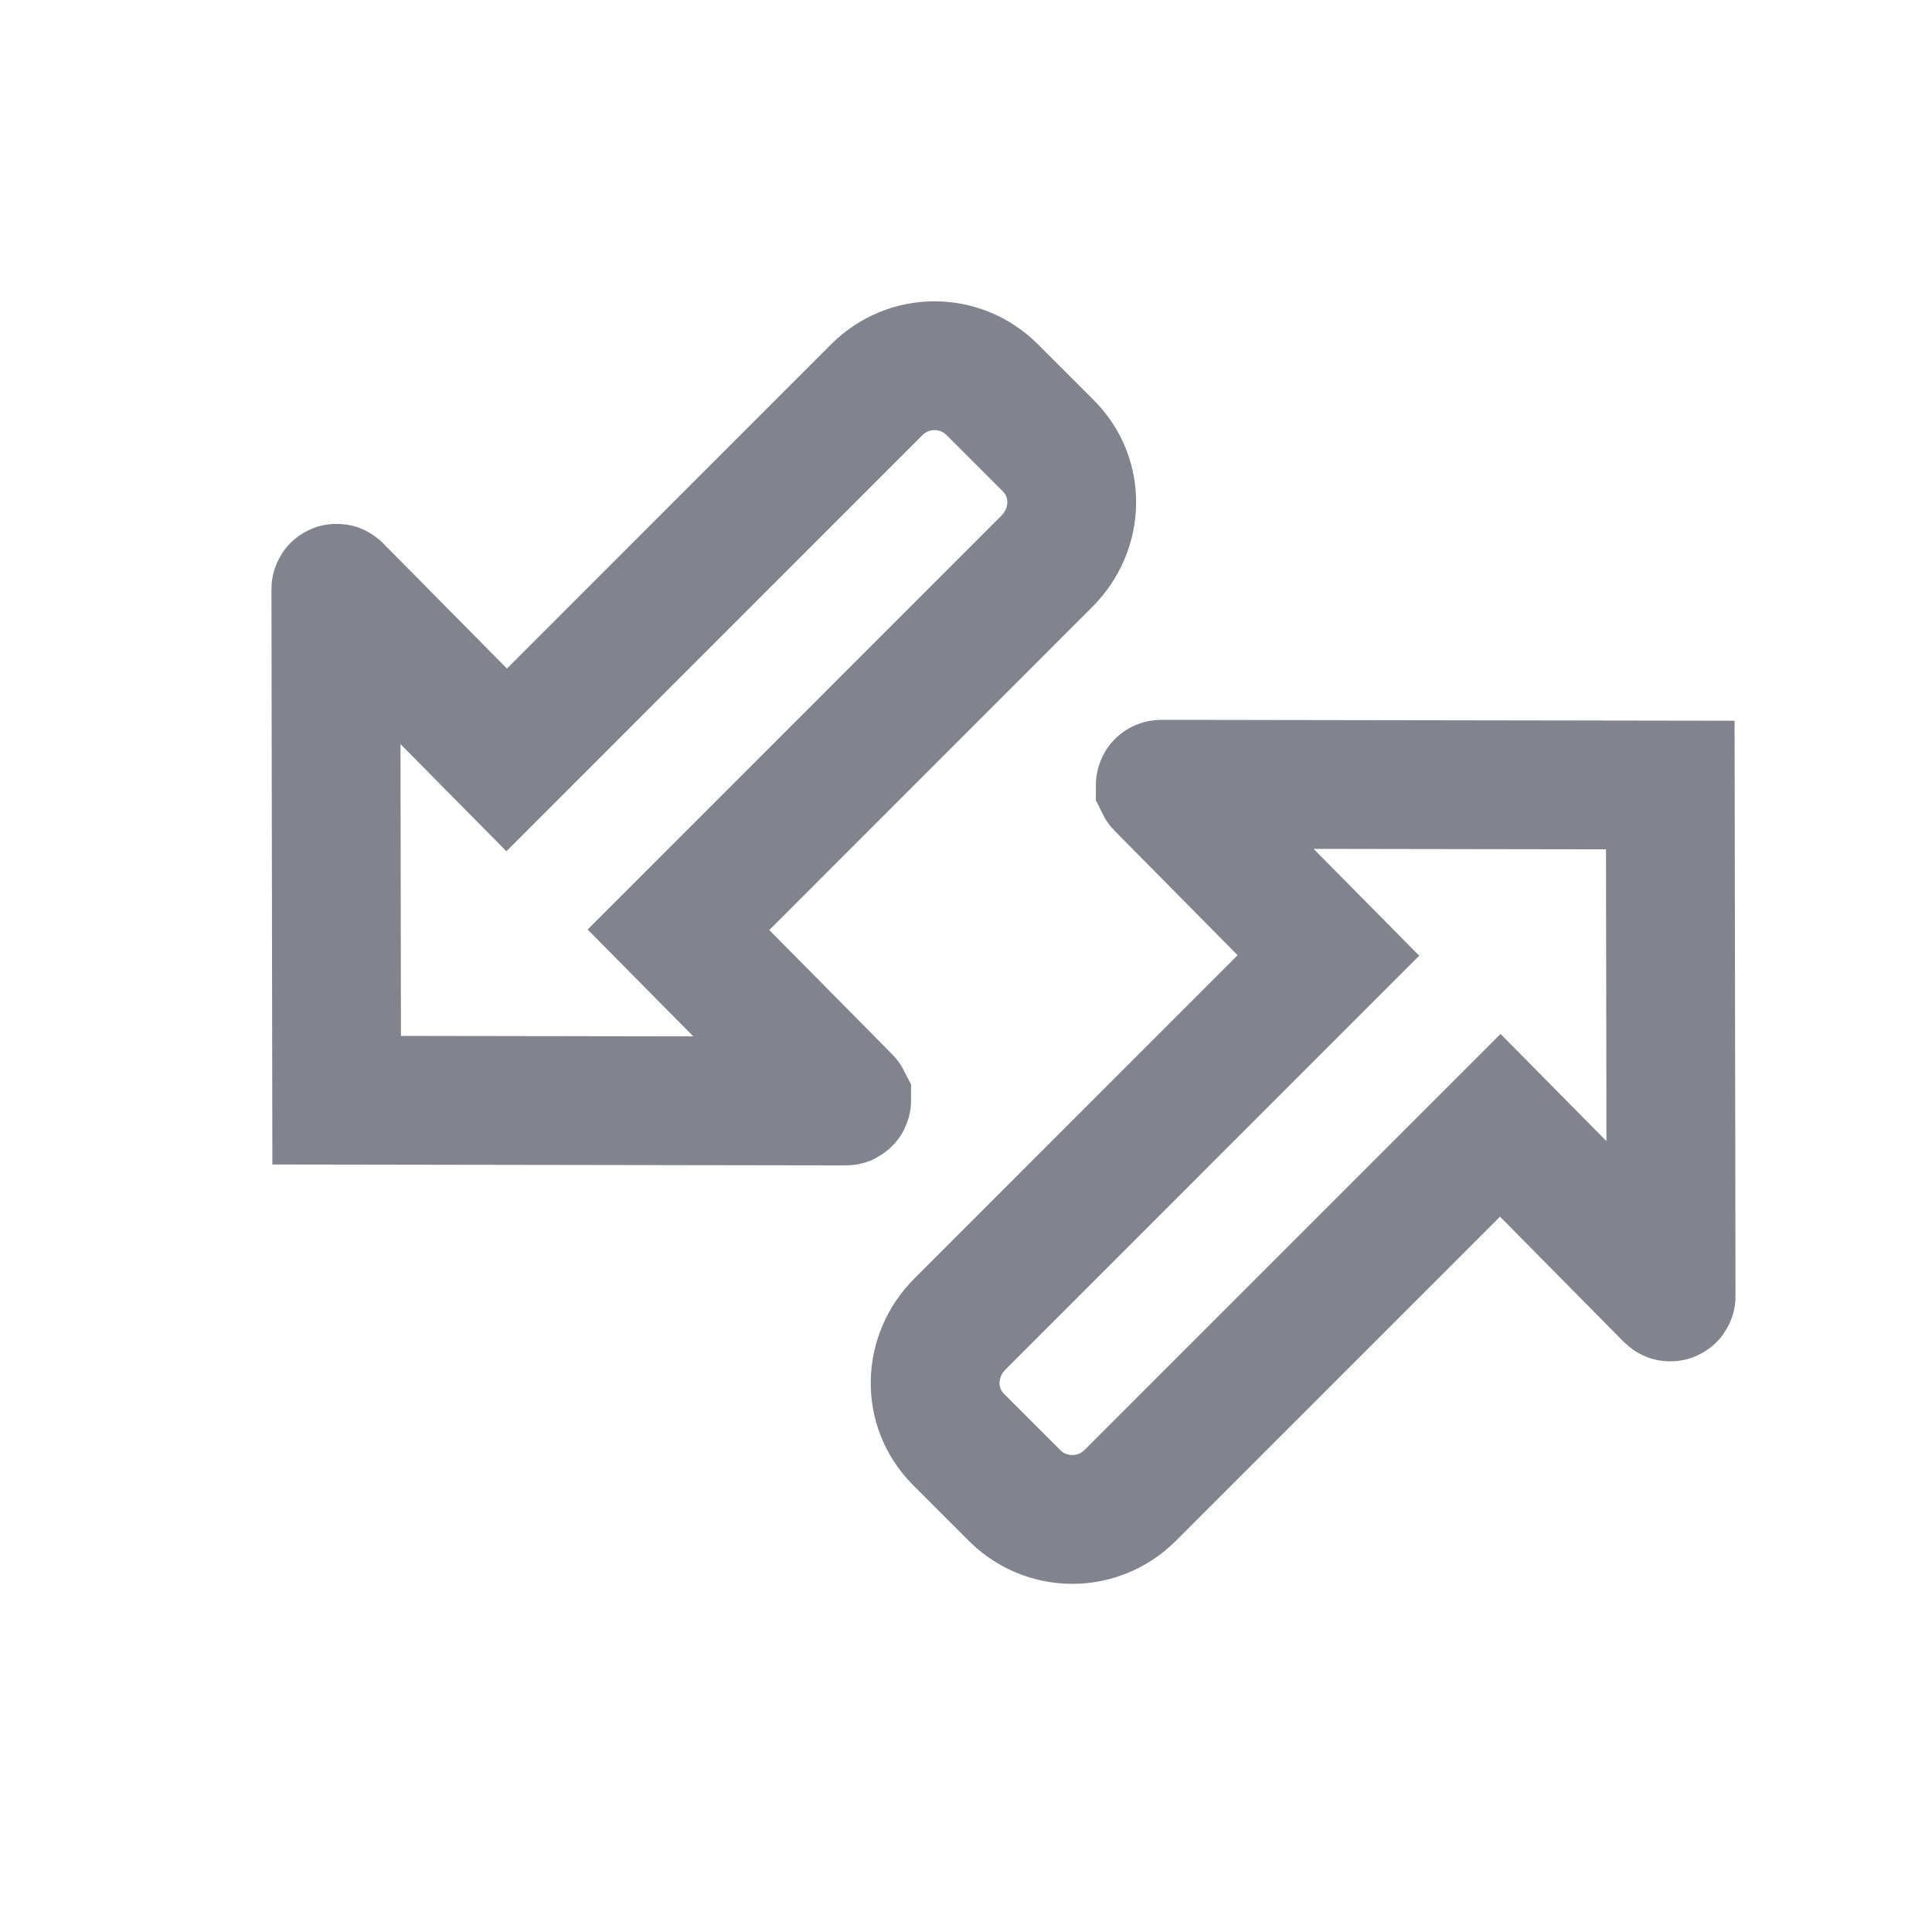 <svg width="24" height="24" viewBox="0 0 24 24" fill="none" xmlns="http://www.w3.org/2000/svg">
<path d="M14.416 9.759C14.415 9.758 14.414 9.756 14.413 9.754C14.413 9.752 14.413 9.75 14.414 9.748C14.415 9.746 14.416 9.745 14.418 9.744C14.419 9.743 14.421 9.742 14.423 9.742L20.749 9.752L20.759 16.102C20.759 16.11 20.748 16.115 20.742 16.109L18.637 13.979L14.028 18.588C13.839 18.772 13.585 18.875 13.321 18.875C13.057 18.875 12.803 18.772 12.614 18.588L11.907 17.881C11.507 17.481 11.527 16.844 11.925 16.447L16.502 11.869L14.416 9.759ZM10.515 13.66C10.516 13.661 10.517 13.663 10.518 13.665C10.518 13.667 10.518 13.669 10.517 13.671C10.516 13.673 10.515 13.675 10.513 13.676C10.511 13.677 10.509 13.677 10.507 13.677L4.182 13.667L4.172 7.317C4.172 7.308 4.182 7.304 4.189 7.31L6.294 9.44L10.902 4.831C11.091 4.647 11.345 4.543 11.609 4.543C11.873 4.543 12.127 4.647 12.316 4.831L13.023 5.538C13.423 5.938 13.403 6.574 13.005 6.972L8.428 11.55L10.515 13.66Z" stroke="#81848E" stroke-width="1.6"/>
</svg>
